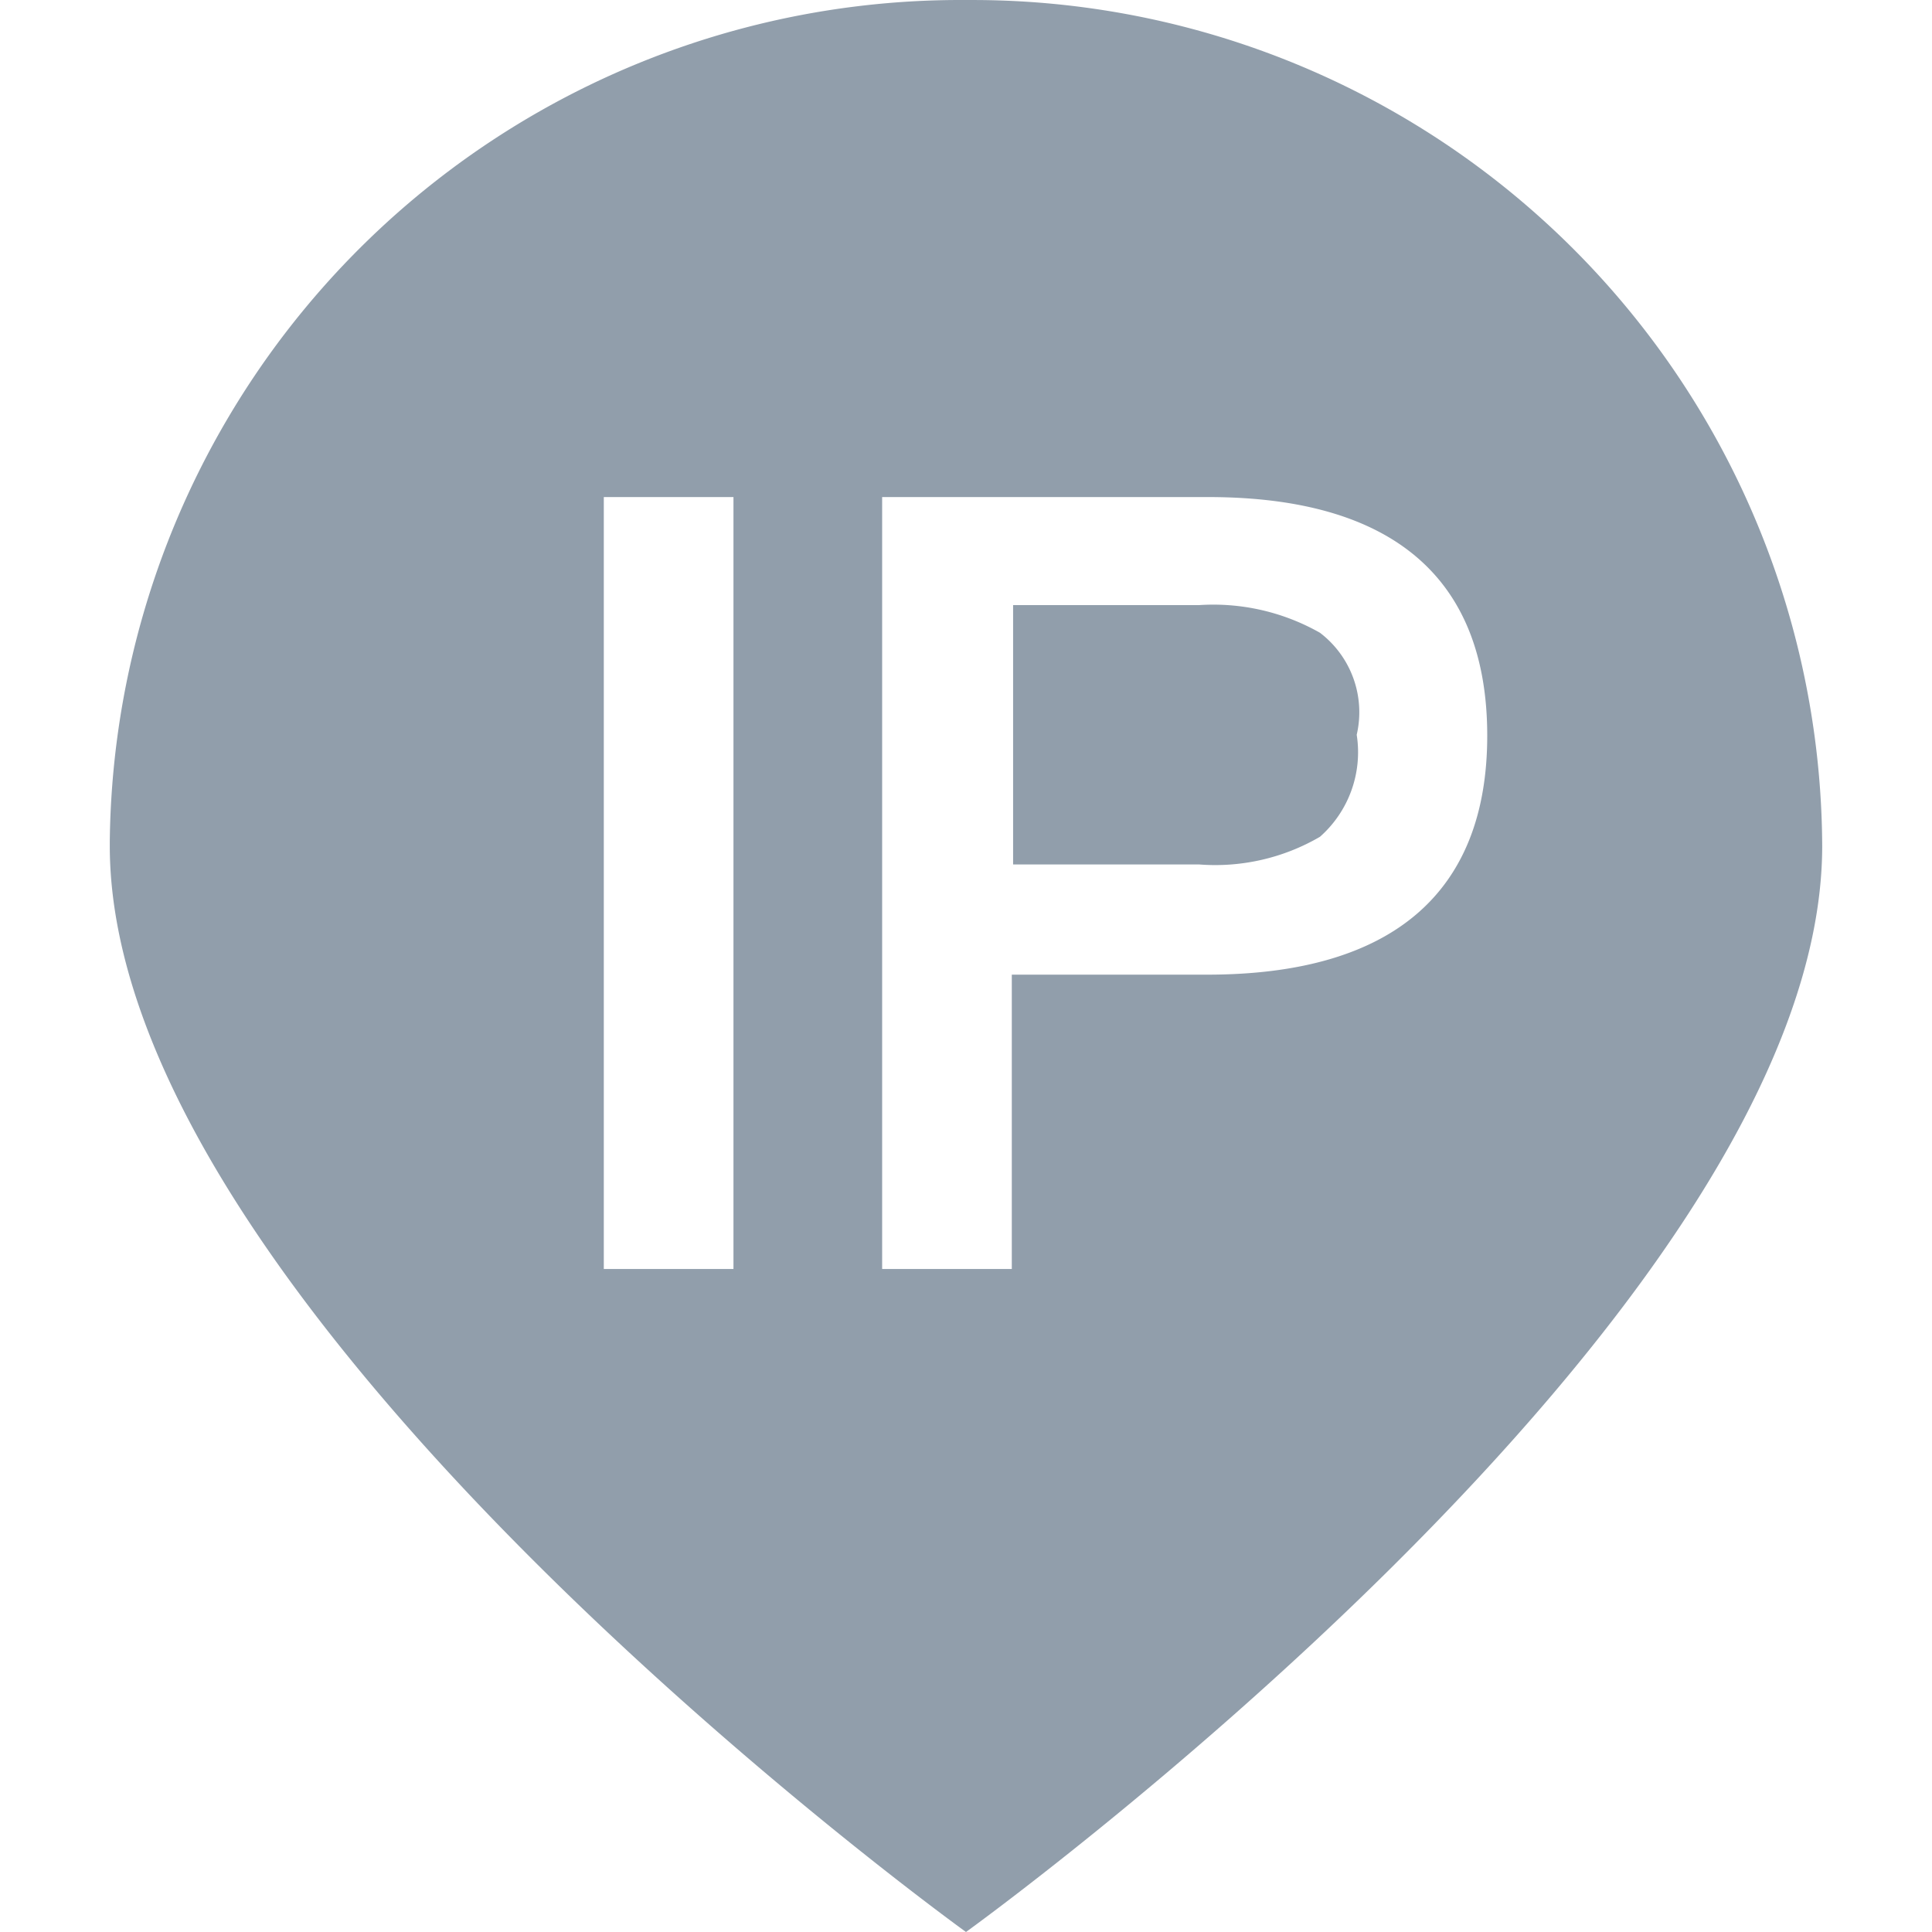 <svg t="1732789570550" class="icon" viewBox="0 0 1024 1024" version="1.1" xmlns="http://www.w3.org/2000/svg" p-id="40033" width="200" height="200"><path d="M511.995 1024S58.187 697.102 58.187 448.321v-2.291A450.83 450.83 0 0 1 511.995 0.01h2.291a450.372 450.372 0 0 1 451.518 448.31c0 248.781-453.808 575.679-453.808 575.679z m-123.245-760.547h-68.724v409.138h68.724z m251.989 0h-173.185v409.138h68.724v-156.004h103.544c98.505 0 148.444-43.754 148.444-126.681s-49.481-126.452-147.986-126.452zM699.612 443.51a110.188 110.188 0 0 1-64.143 14.661h-98.505v-137.448h98.505a114.54 114.54 0 0 1 64.143 14.661 52.918 52.918 0 0 1 19.472 54.063 59.79 59.79 0 0 1-19.472 54.063z" p-id="40034" fill="#919EAB"></path></svg>
